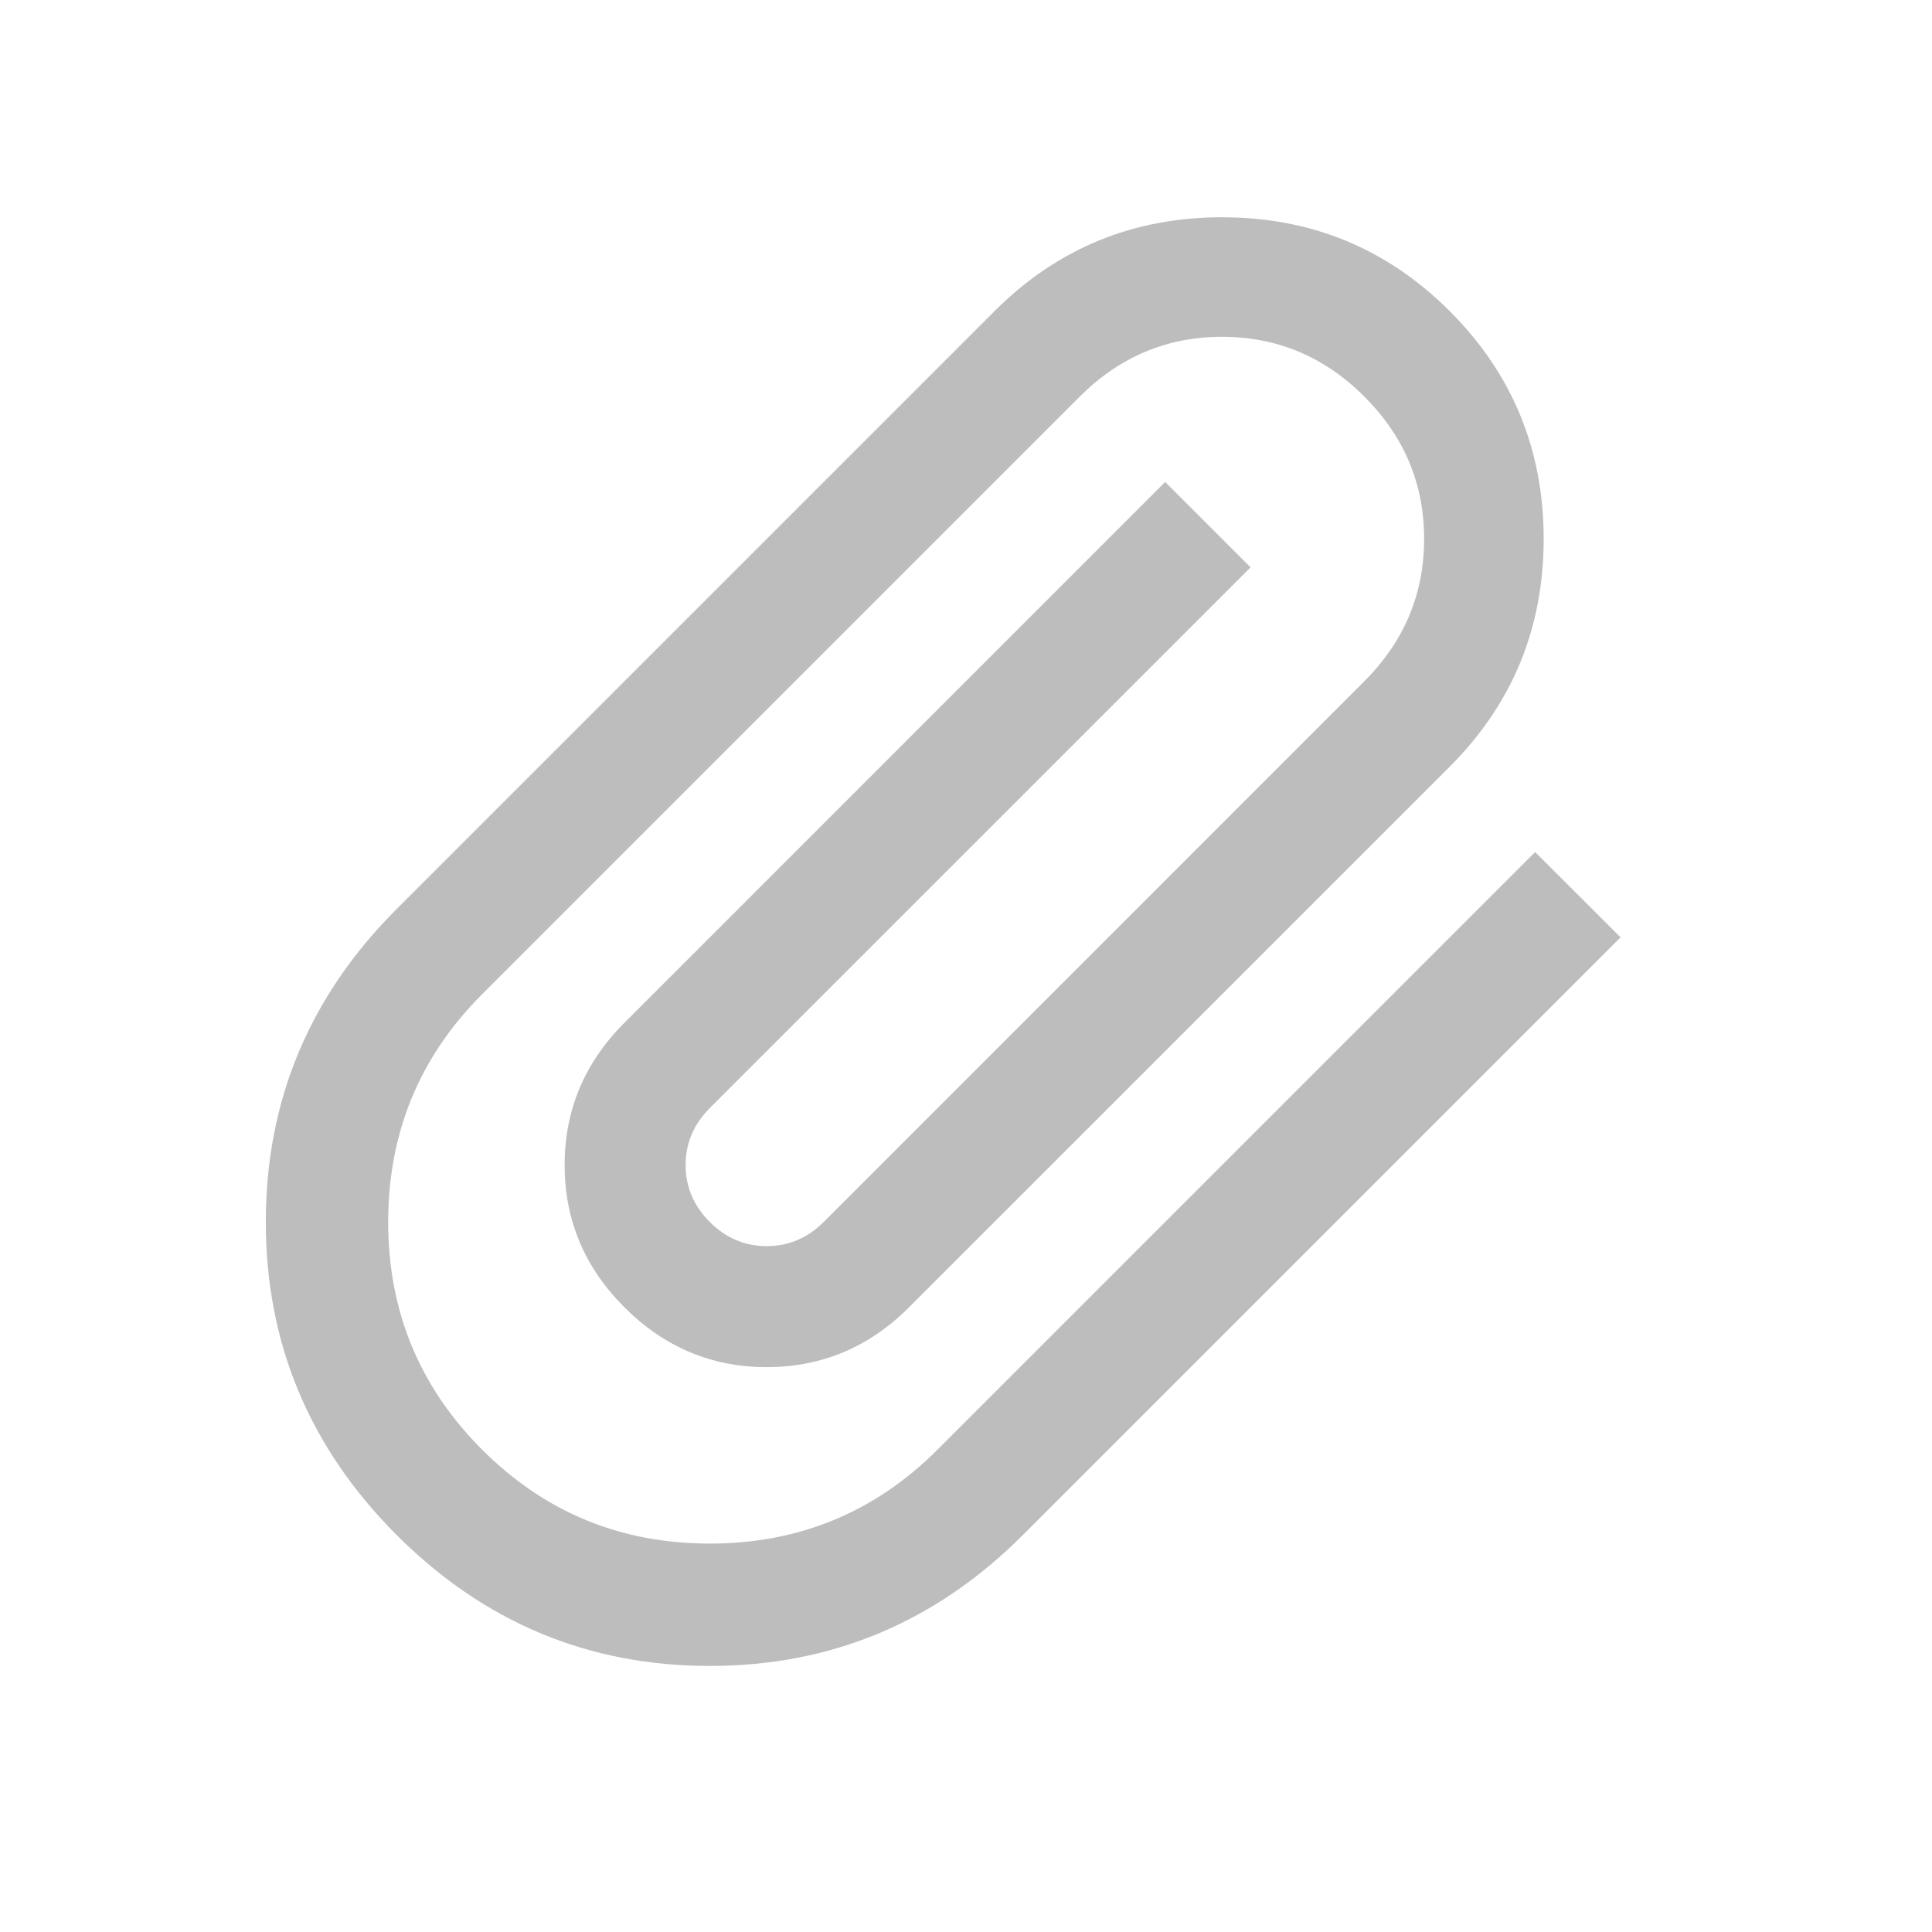 <svg width="24" height="24" viewBox="0 0 24 24" fill="none" xmlns="http://www.w3.org/2000/svg">
<g id="ic_24_file_g">
<path id="attachment" d="M12.706 19.069C11.622 20.153 10.326 20.695 8.817 20.695C7.309 20.695 6.012 20.153 4.928 19.069C3.844 17.985 3.302 16.688 3.302 15.18C3.302 13.671 3.844 12.375 4.928 11.291L12.353 3.866C13.131 3.088 14.073 2.699 15.181 2.699C16.289 2.699 17.232 3.088 18.01 3.866C18.787 4.644 19.176 5.587 19.176 6.694C19.176 7.802 18.787 8.745 18.01 9.523L11.292 16.24C10.797 16.735 10.208 16.983 9.524 16.983C8.841 16.983 8.252 16.735 7.757 16.24C7.262 15.745 7.014 15.156 7.014 14.473C7.014 13.789 7.262 13.2 7.757 12.705L14.474 5.987L15.535 7.048L8.817 13.765C8.617 13.966 8.517 14.201 8.517 14.473C8.517 14.744 8.617 14.979 8.817 15.18C9.018 15.38 9.253 15.48 9.524 15.48C9.795 15.48 10.031 15.38 10.232 15.18L16.949 8.462C17.444 7.967 17.691 7.378 17.691 6.694C17.691 6.011 17.444 5.422 16.949 4.927C16.454 4.432 15.865 4.184 15.181 4.184C14.498 4.184 13.908 4.432 13.413 4.927L5.989 12.351C5.211 13.129 4.822 14.072 4.822 15.18C4.822 16.288 5.211 17.23 5.989 18.008C6.767 18.786 7.709 19.175 8.817 19.175C9.925 19.175 10.868 18.786 11.646 18.008L19.07 10.584L20.131 11.644L12.706 19.069Z" fill="#BDBDBD"/>
</g>
</svg>
